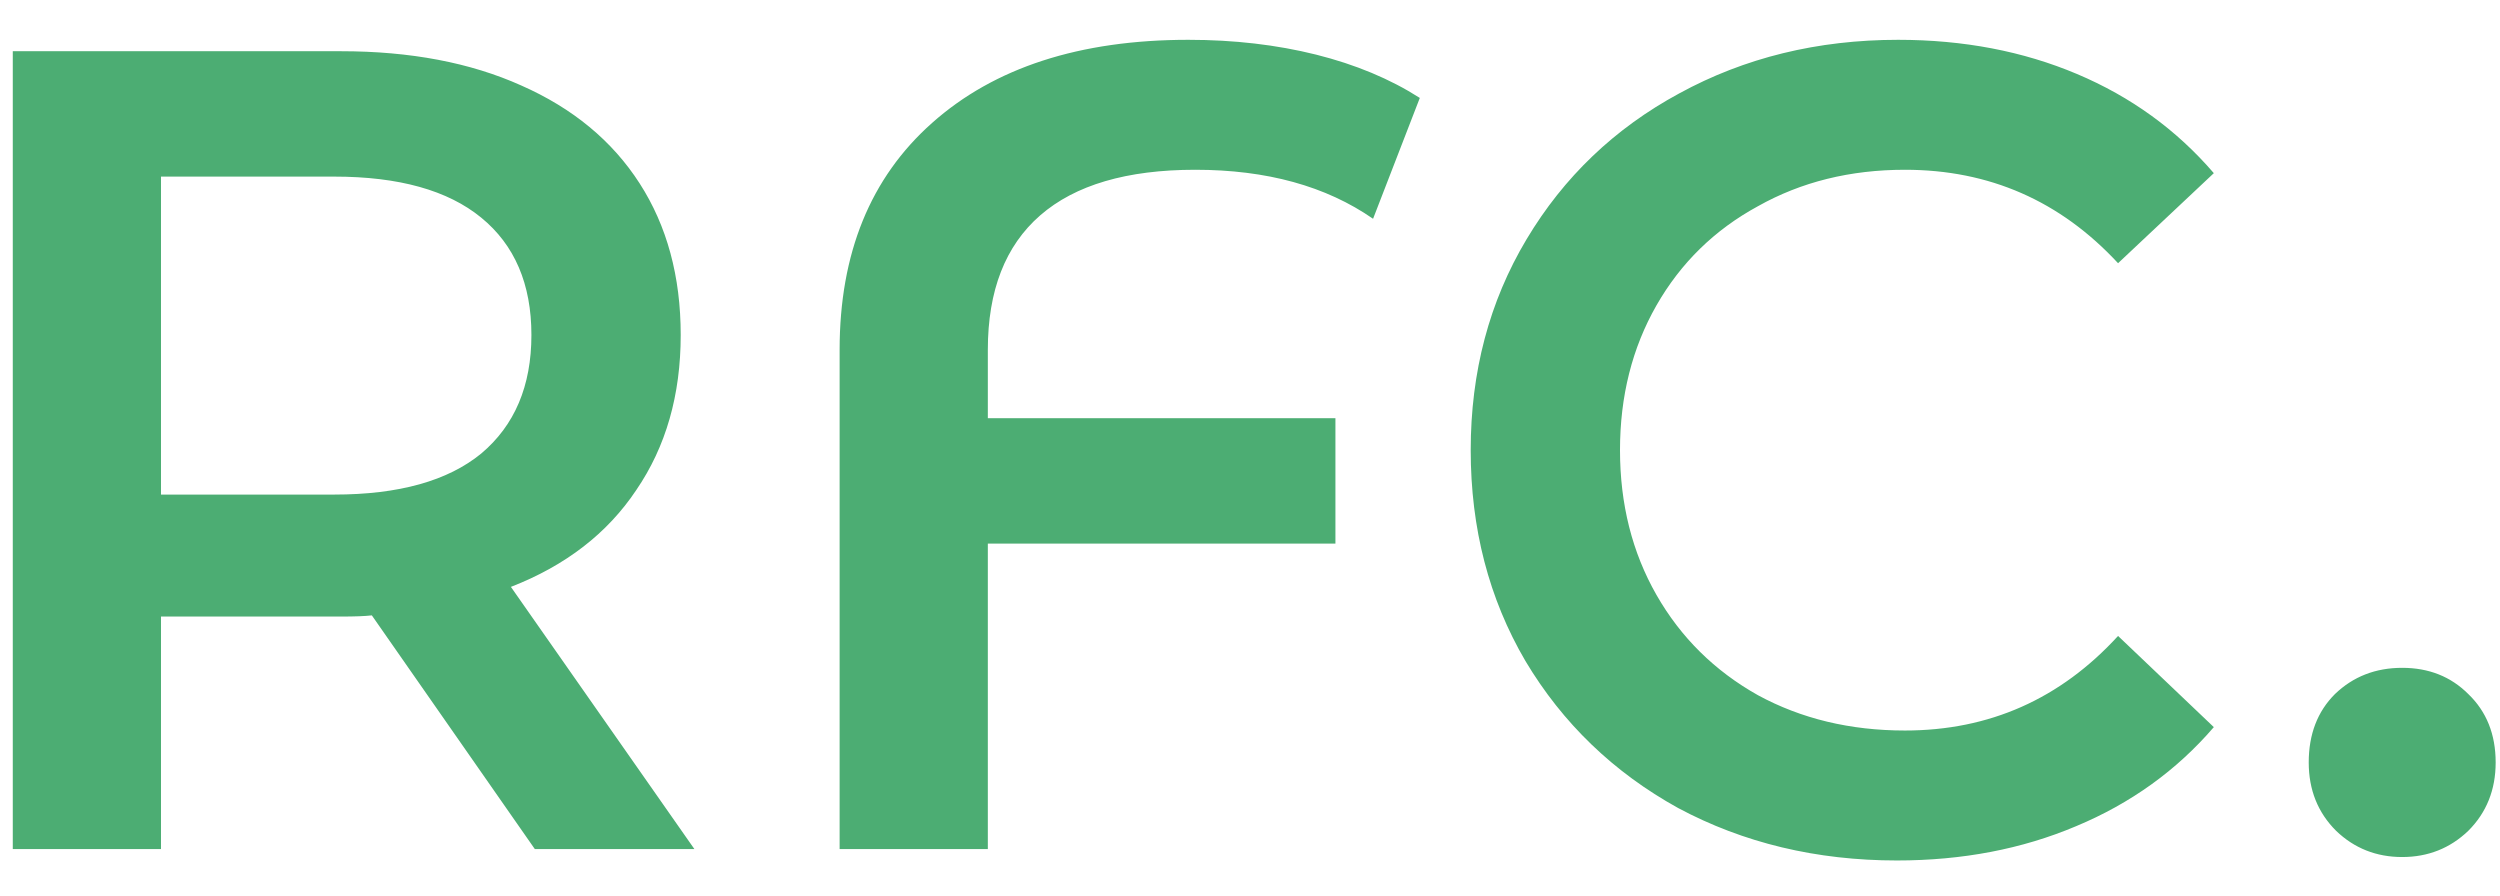 <svg width="53" height="19" viewBox="0 0 53 19" fill="none" xmlns="http://www.w3.org/2000/svg">
<path d="M11.338 18L7.883 13.046C7.738 13.063 7.52 13.071 7.23 13.071H3.413V18H0.271V1.086H7.23C8.696 1.086 9.969 1.327 11.048 1.811C12.144 2.294 12.981 2.987 13.561 3.889C14.141 4.791 14.431 5.862 14.431 7.102C14.431 8.375 14.117 9.47 13.489 10.389C12.877 11.307 11.991 11.991 10.831 12.442L14.721 18H11.338ZM11.266 7.102C11.266 6.023 10.911 5.193 10.202 4.614C9.494 4.034 8.455 3.744 7.085 3.744H3.413V10.485H7.085C8.455 10.485 9.494 10.195 10.202 9.615C10.911 9.019 11.266 8.182 11.266 7.102ZM25.339 3.599C23.89 3.599 22.794 3.921 22.053 4.565C21.312 5.21 20.942 6.16 20.942 7.416V8.866H28.311V11.524H20.942V18H17.8V7.416C17.8 5.371 18.453 3.768 19.758 2.608C21.079 1.432 22.891 0.844 25.194 0.844C26.161 0.844 27.063 0.949 27.901 1.158C28.738 1.368 29.471 1.674 30.1 2.076L29.109 4.638C28.11 3.945 26.854 3.599 25.339 3.599ZM40.216 18.242C38.508 18.242 36.962 17.871 35.576 17.13C34.207 16.373 33.128 15.334 32.339 14.013C31.565 12.692 31.179 11.202 31.179 9.543C31.179 7.884 31.573 6.394 32.363 5.073C33.152 3.752 34.231 2.721 35.6 1.98C36.986 1.223 38.532 0.844 40.24 0.844C41.625 0.844 42.89 1.086 44.033 1.569C45.177 2.052 46.144 2.753 46.933 3.671L44.903 5.58C43.679 4.259 42.173 3.599 40.385 3.599C39.225 3.599 38.186 3.856 37.268 4.372C36.35 4.871 35.633 5.572 35.117 6.474C34.602 7.376 34.344 8.399 34.344 9.543C34.344 10.687 34.602 11.71 35.117 12.612C35.633 13.514 36.35 14.223 37.268 14.738C38.186 15.237 39.225 15.487 40.385 15.487C42.173 15.487 43.679 14.819 44.903 13.482L46.933 15.415C46.144 16.333 45.169 17.034 44.009 17.517C42.866 18 41.601 18.242 40.216 18.242ZM50.926 18.169C50.379 18.169 49.911 17.984 49.525 17.613C49.138 17.227 48.945 16.744 48.945 16.164C48.945 15.568 49.13 15.084 49.501 14.714C49.887 14.343 50.362 14.158 50.926 14.158C51.49 14.158 51.957 14.343 52.328 14.714C52.714 15.084 52.908 15.568 52.908 16.164C52.908 16.744 52.714 17.227 52.328 17.613C51.941 17.984 51.474 18.169 50.926 18.169Z" fill="#4CAD73"/>
</svg>

